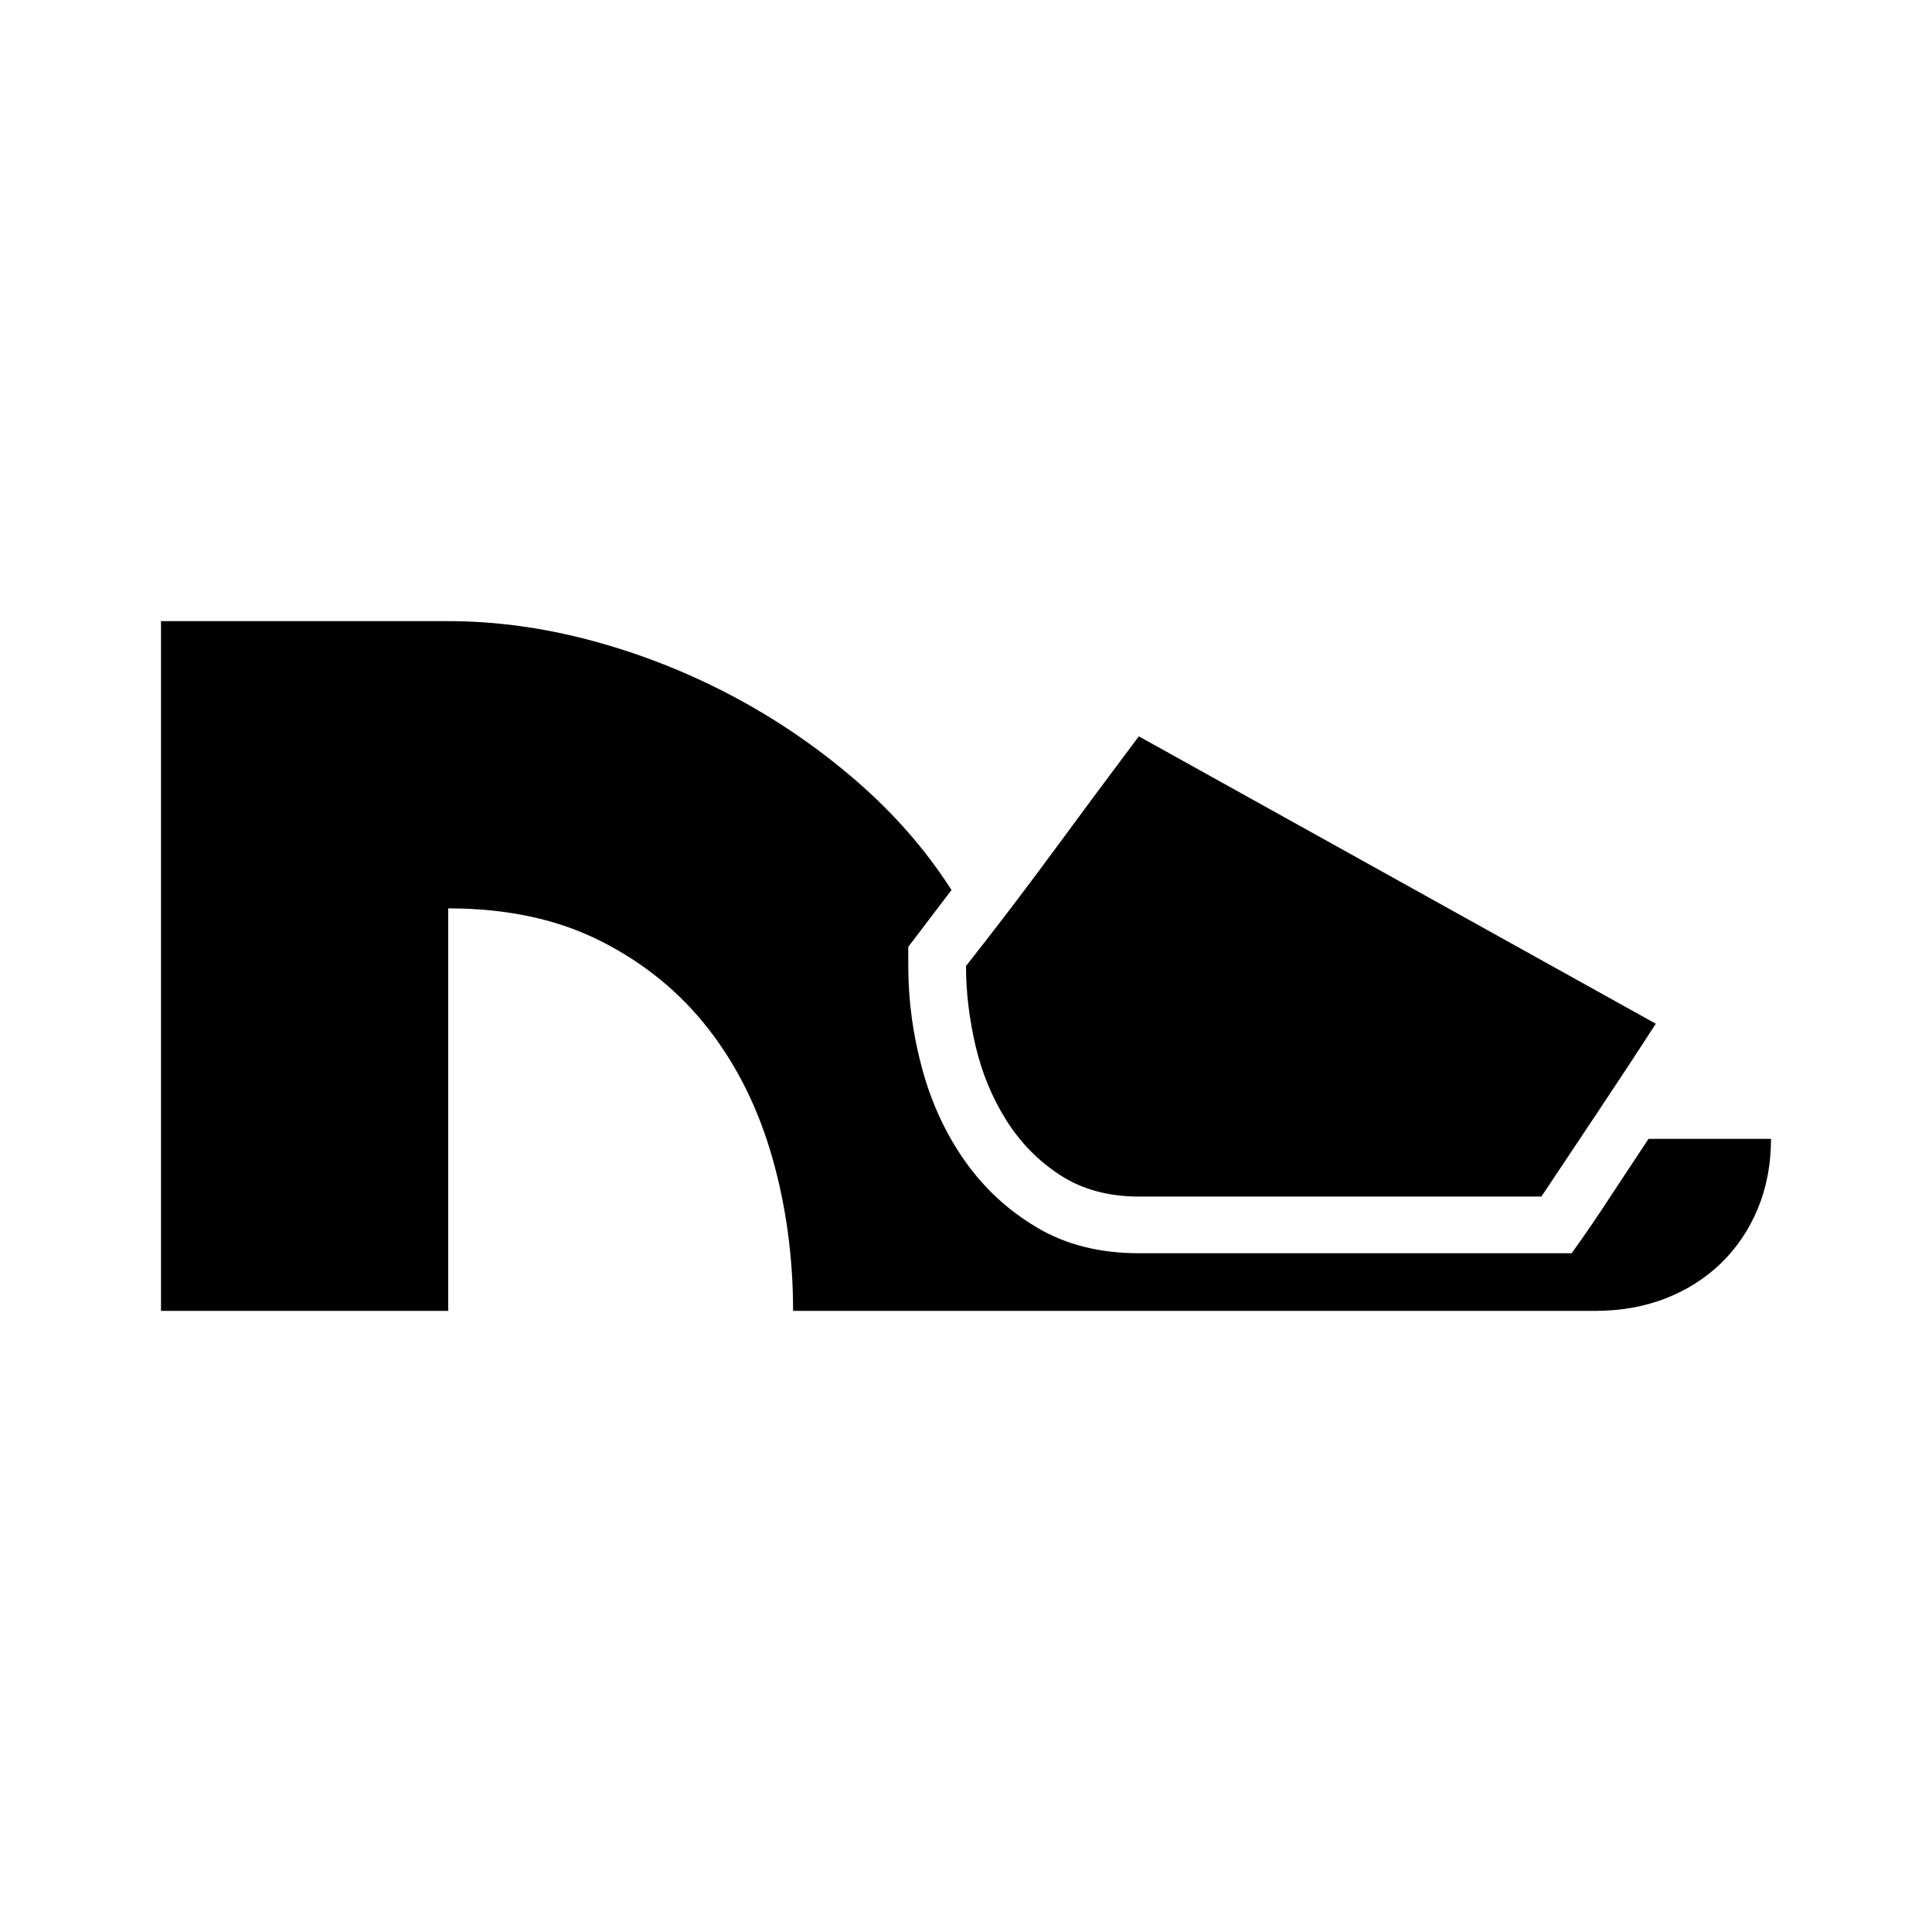 <svg version="1.1" id="master" xmlns="http://www.w3.org/2000/svg" xmlns:xlink="http://www.w3.org/1999/xlink" x="0px" y="0px"
	 width="24px" height="24px" viewBox="0 0 24 24" enable-background="new 0 0 24 24" xml:space="preserve">
<rect fill="none" width="24" height="24"/>
<path d="M19.823,16.284c0.312,0,0.6-0.052,0.864-0.153c0.266-0.104,0.496-0.249,0.691-0.438c0.195-0.189,0.348-0.414,0.457-0.676
	S22,14.465,22,14.147h-1.521c-0.159,0.238-0.316,0.478-0.473,0.716c-0.155,0.238-0.316,0.474-0.482,0.705h-5.377
	c-0.484,0-0.905-0.105-1.263-0.318c-0.358-0.211-0.656-0.486-0.895-0.824s-0.416-0.719-0.532-1.144
	c-0.116-0.424-0.174-0.851-0.174-1.282v-0.238l0.537-0.706c-0.318-0.497-0.713-0.949-1.184-1.357
	c-0.47-0.407-0.983-0.759-1.54-1.054C8.541,8.351,7.959,8.122,7.353,7.959S6.151,7.716,5.568,7.716H2v8.568h3.568v-5
	c0.729,0,1.362,0.136,1.898,0.408c0.537,0.272,0.982,0.636,1.337,1.093c0.355,0.457,0.618,0.989,0.791,1.596
	c0.172,0.606,0.258,1.24,0.258,1.903H19.823z M14.147,9.147c-0.358,0.477-0.713,0.954-1.063,1.431C12.732,11.056,12.371,11.53,12,12
	c0,0.325,0.04,0.656,0.119,0.994c0.08,0.338,0.207,0.646,0.383,0.924c0.176,0.279,0.399,0.506,0.671,0.682s0.597,0.264,0.975,0.264
	h5c0.238-0.358,0.477-0.716,0.716-1.074c0.238-0.357,0.474-0.715,0.705-1.073L14.147,9.147z"/>
</svg>
